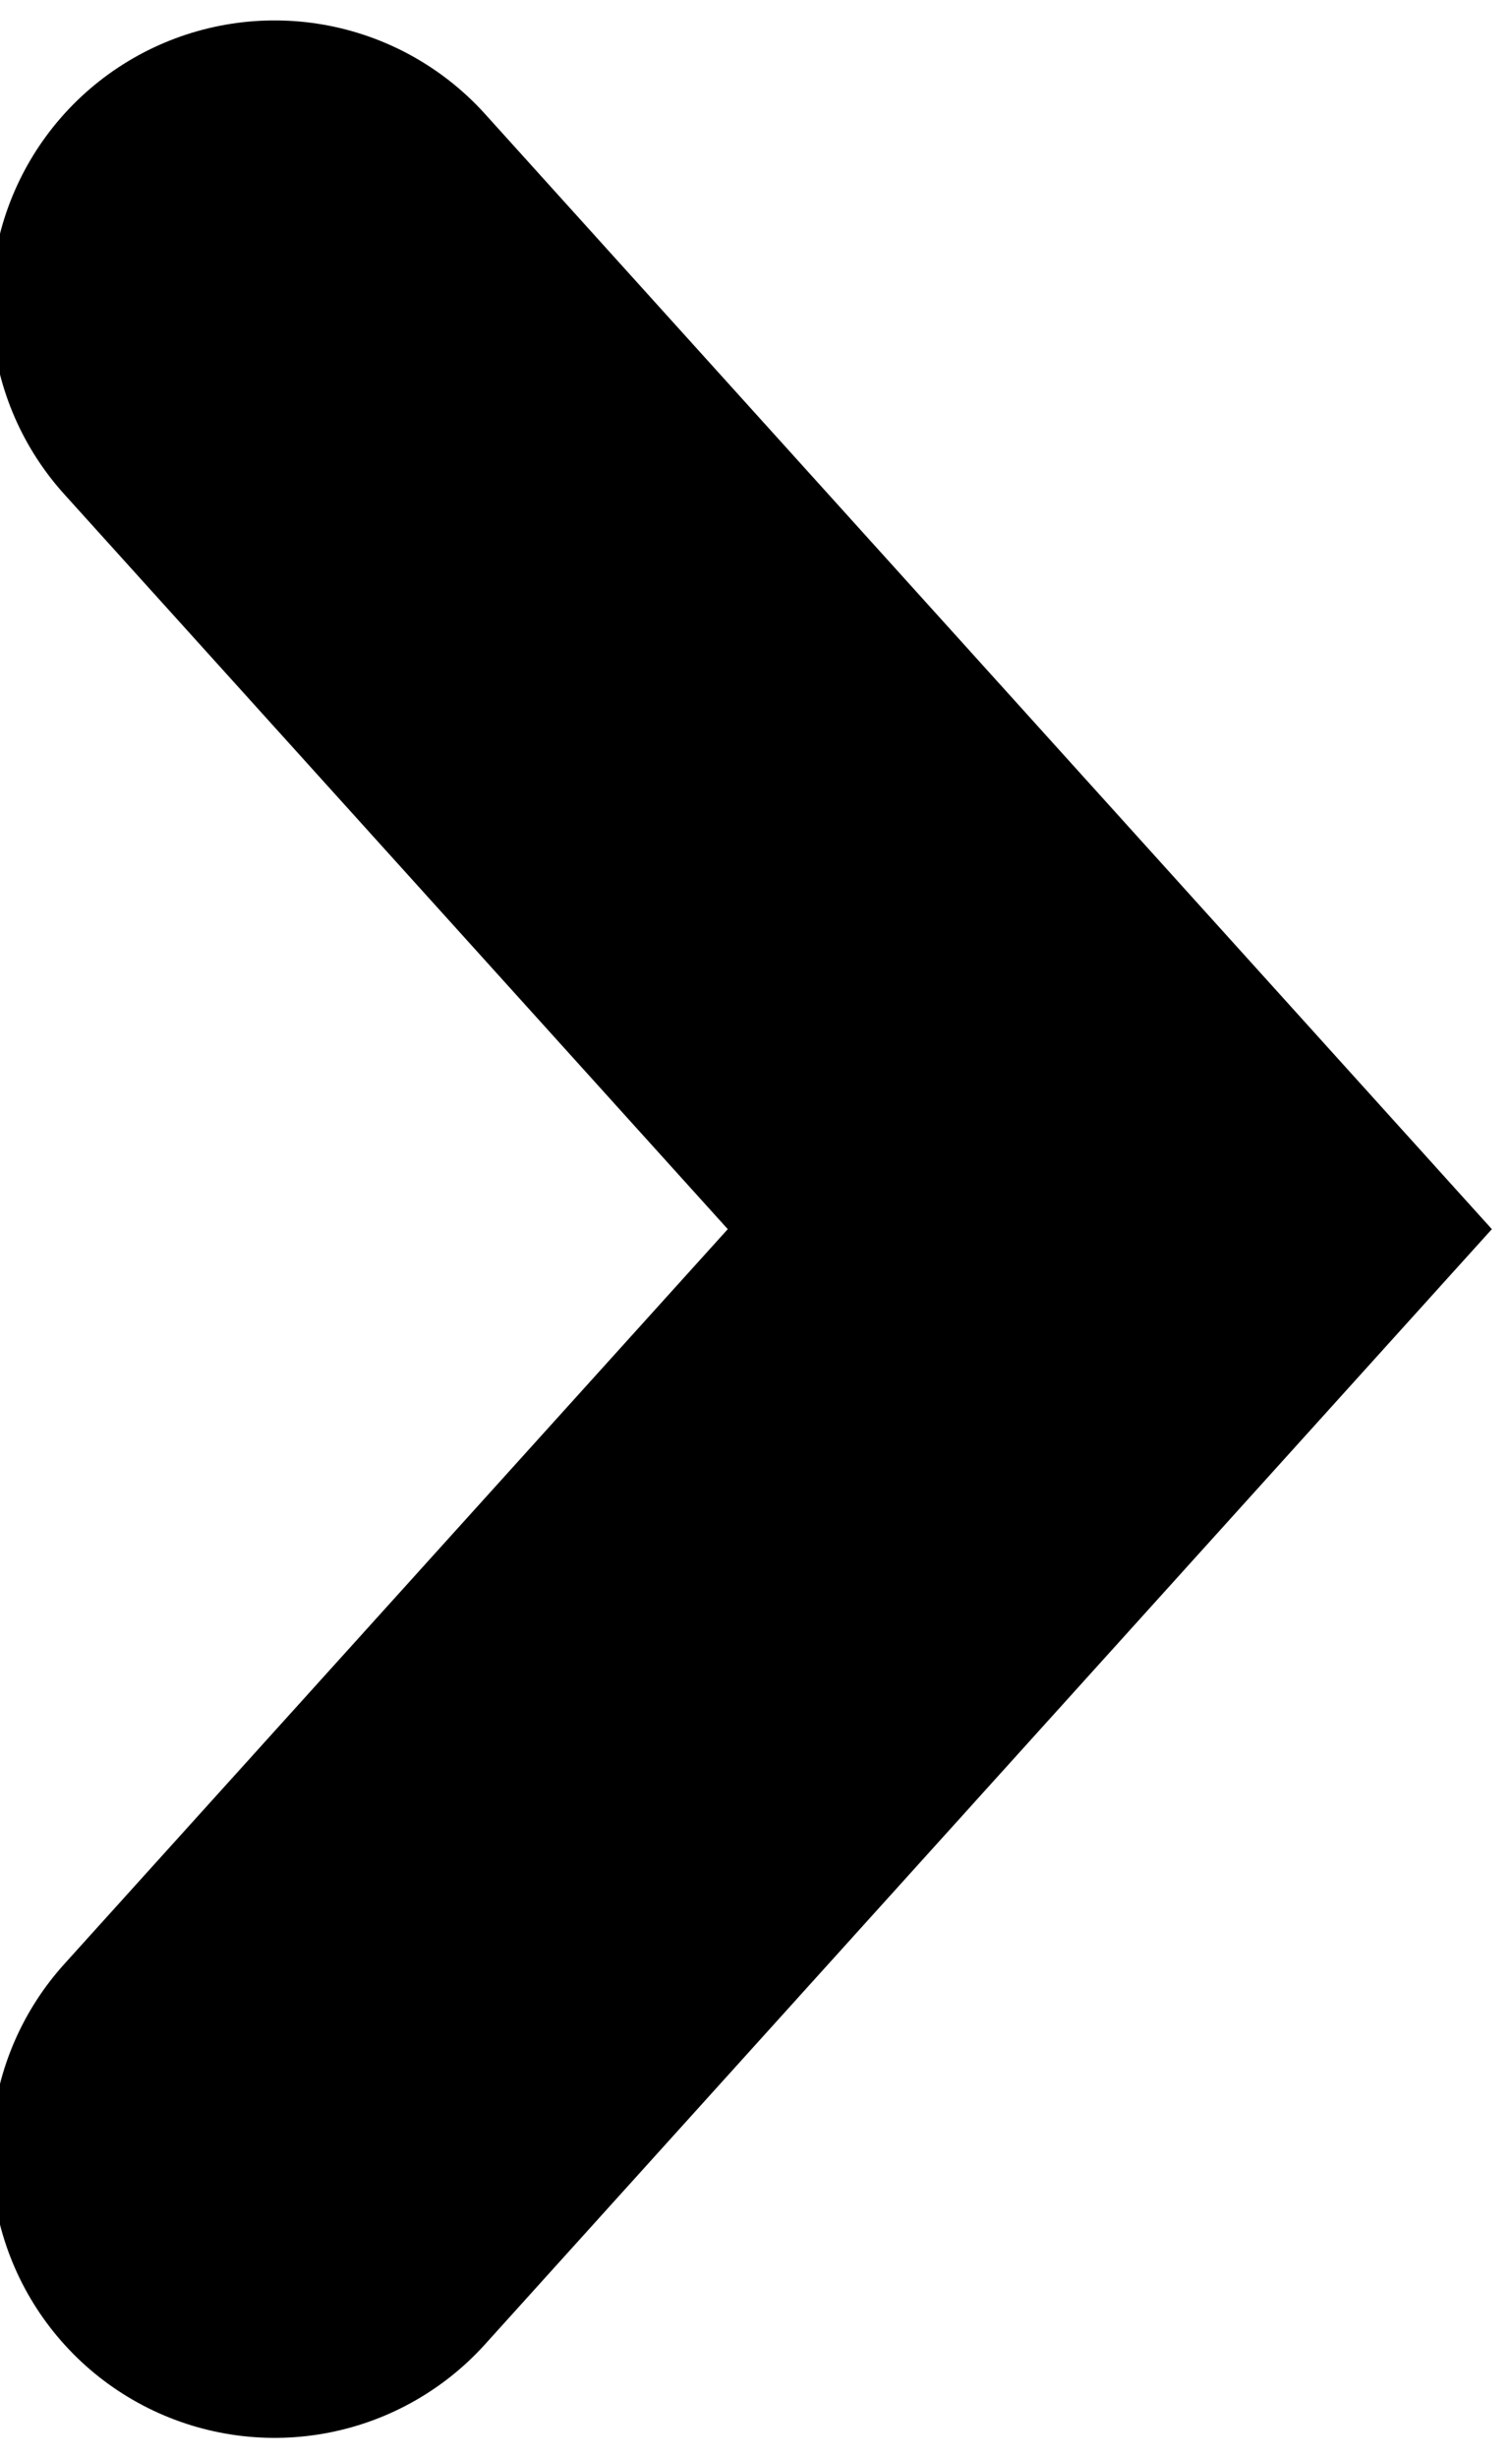 <svg width="8" height="13" viewBox="0 0 8 13" fill="none" xmlns="http://www.w3.org/2000/svg">
<path d="M1.453 1.608L5.872 6.5L1.453 11.392" stroke="black" stroke-width="3" stroke-linecap="round"/>
</svg>
